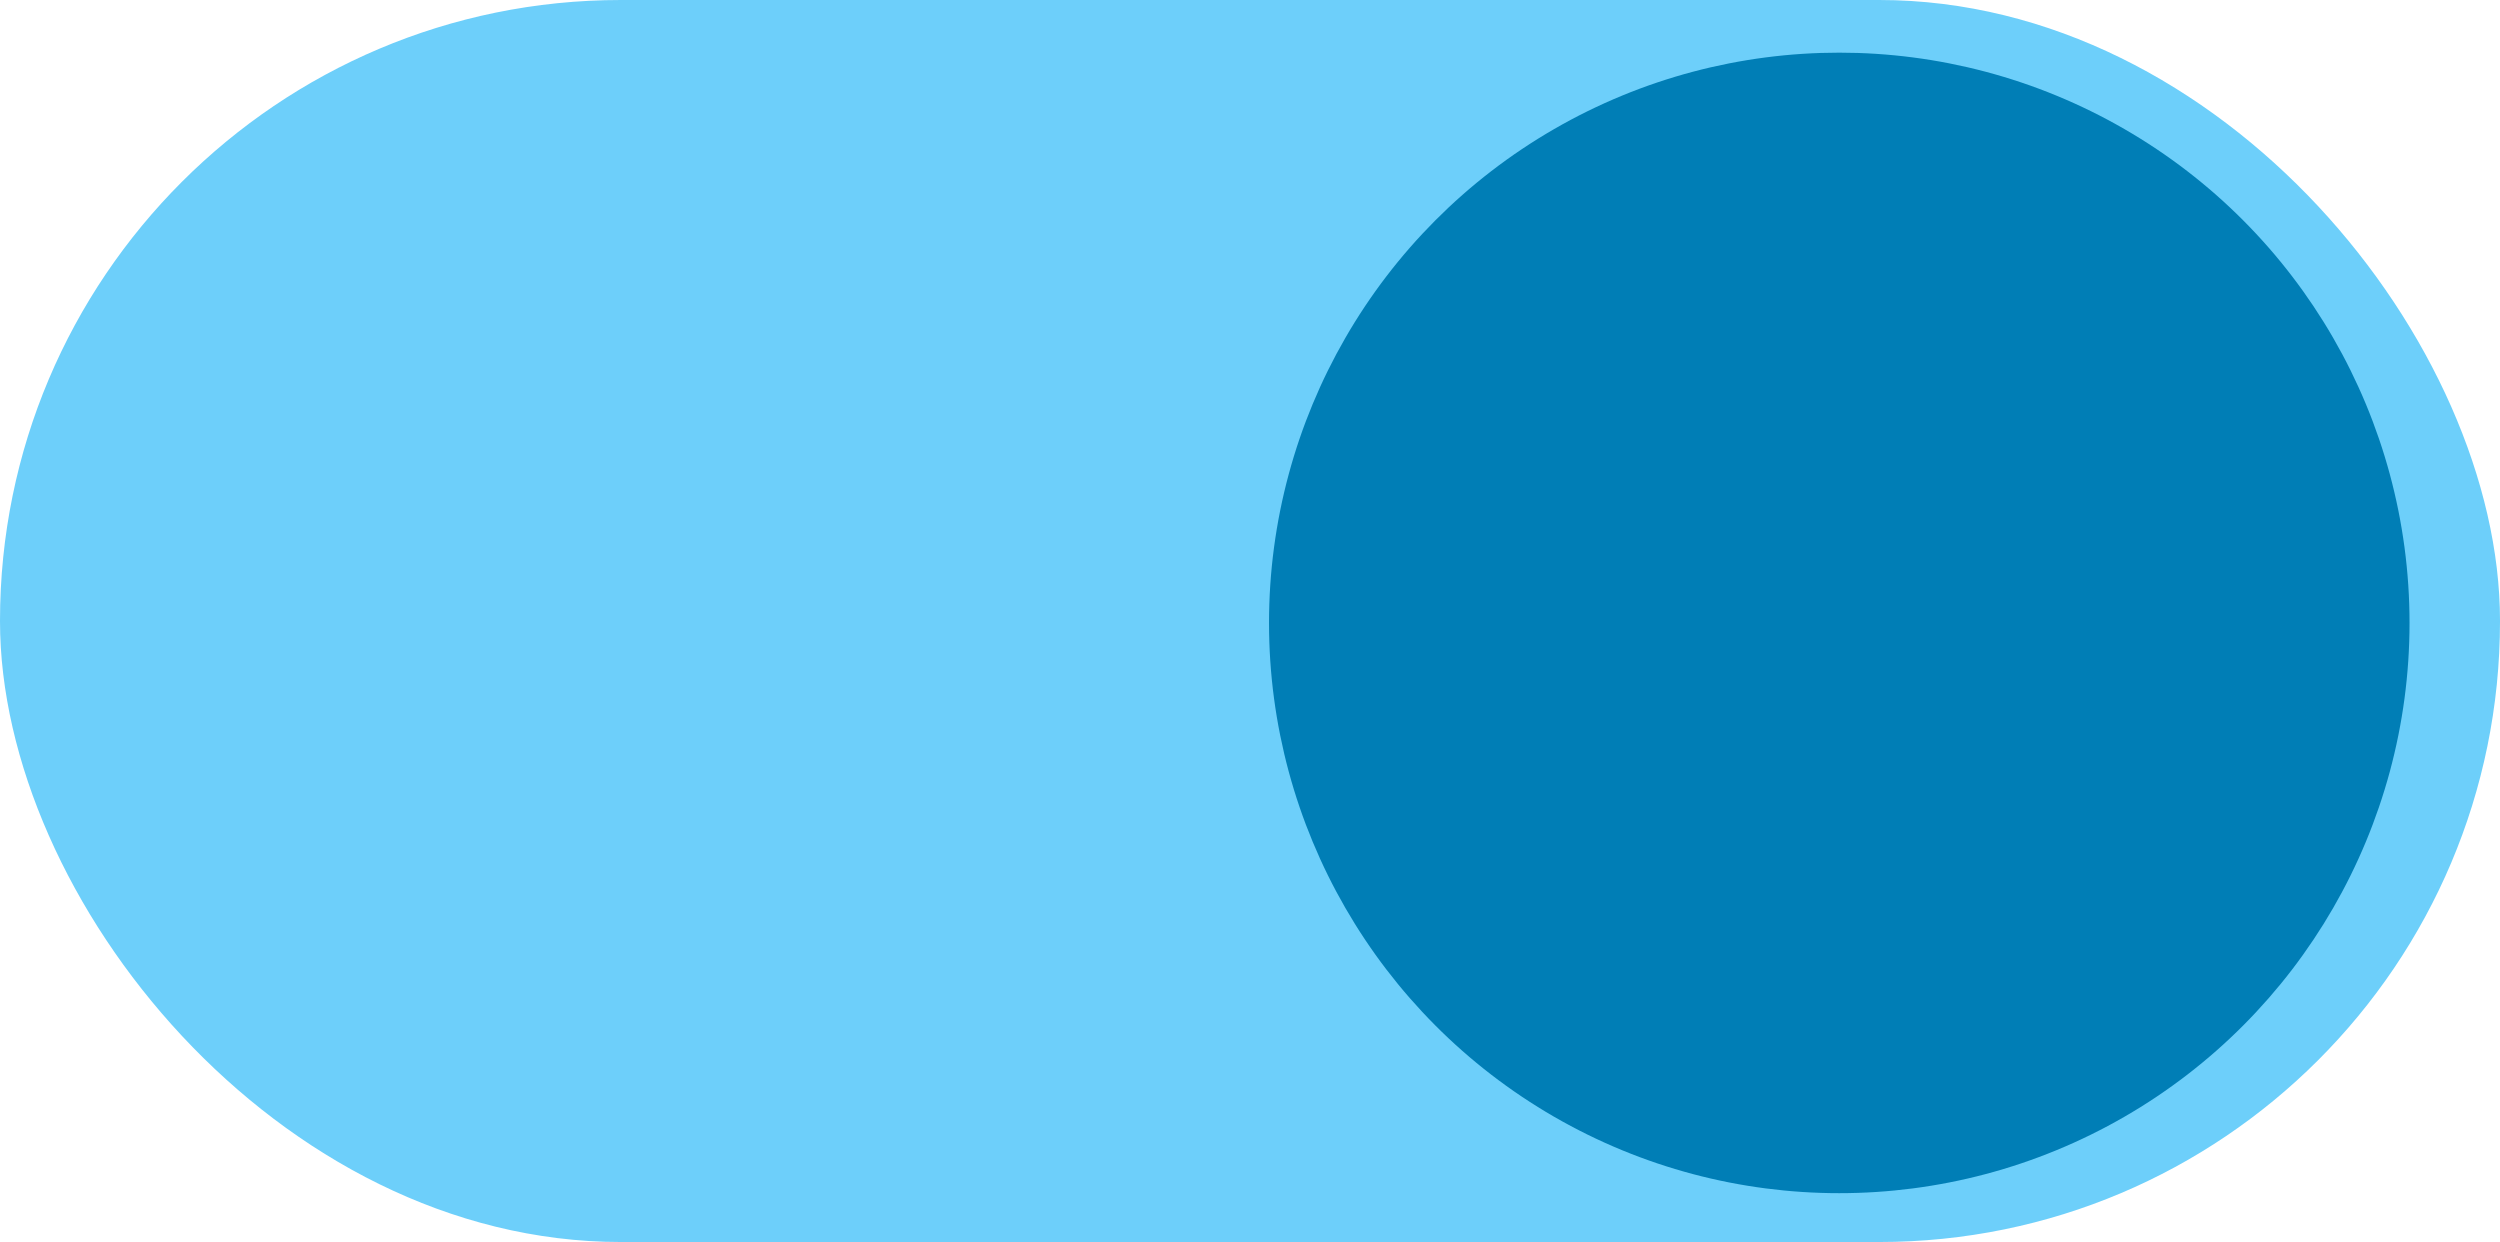 <svg id="Layer_1" data-name="Layer 1" xmlns="http://www.w3.org/2000/svg" width="111.09" height="55.19" viewBox="0 0 111.09 55.19"><defs><style>.cls-1{fill:#6dcffa;}.cls-2{fill:#007eb6;}</style></defs><title>setting_sluk</title><rect class="cls-1" width="111.09" height="55.19" rx="27.59"/><circle class="cls-2" cx="81.73" cy="27.68" r="25.34"/></svg>
